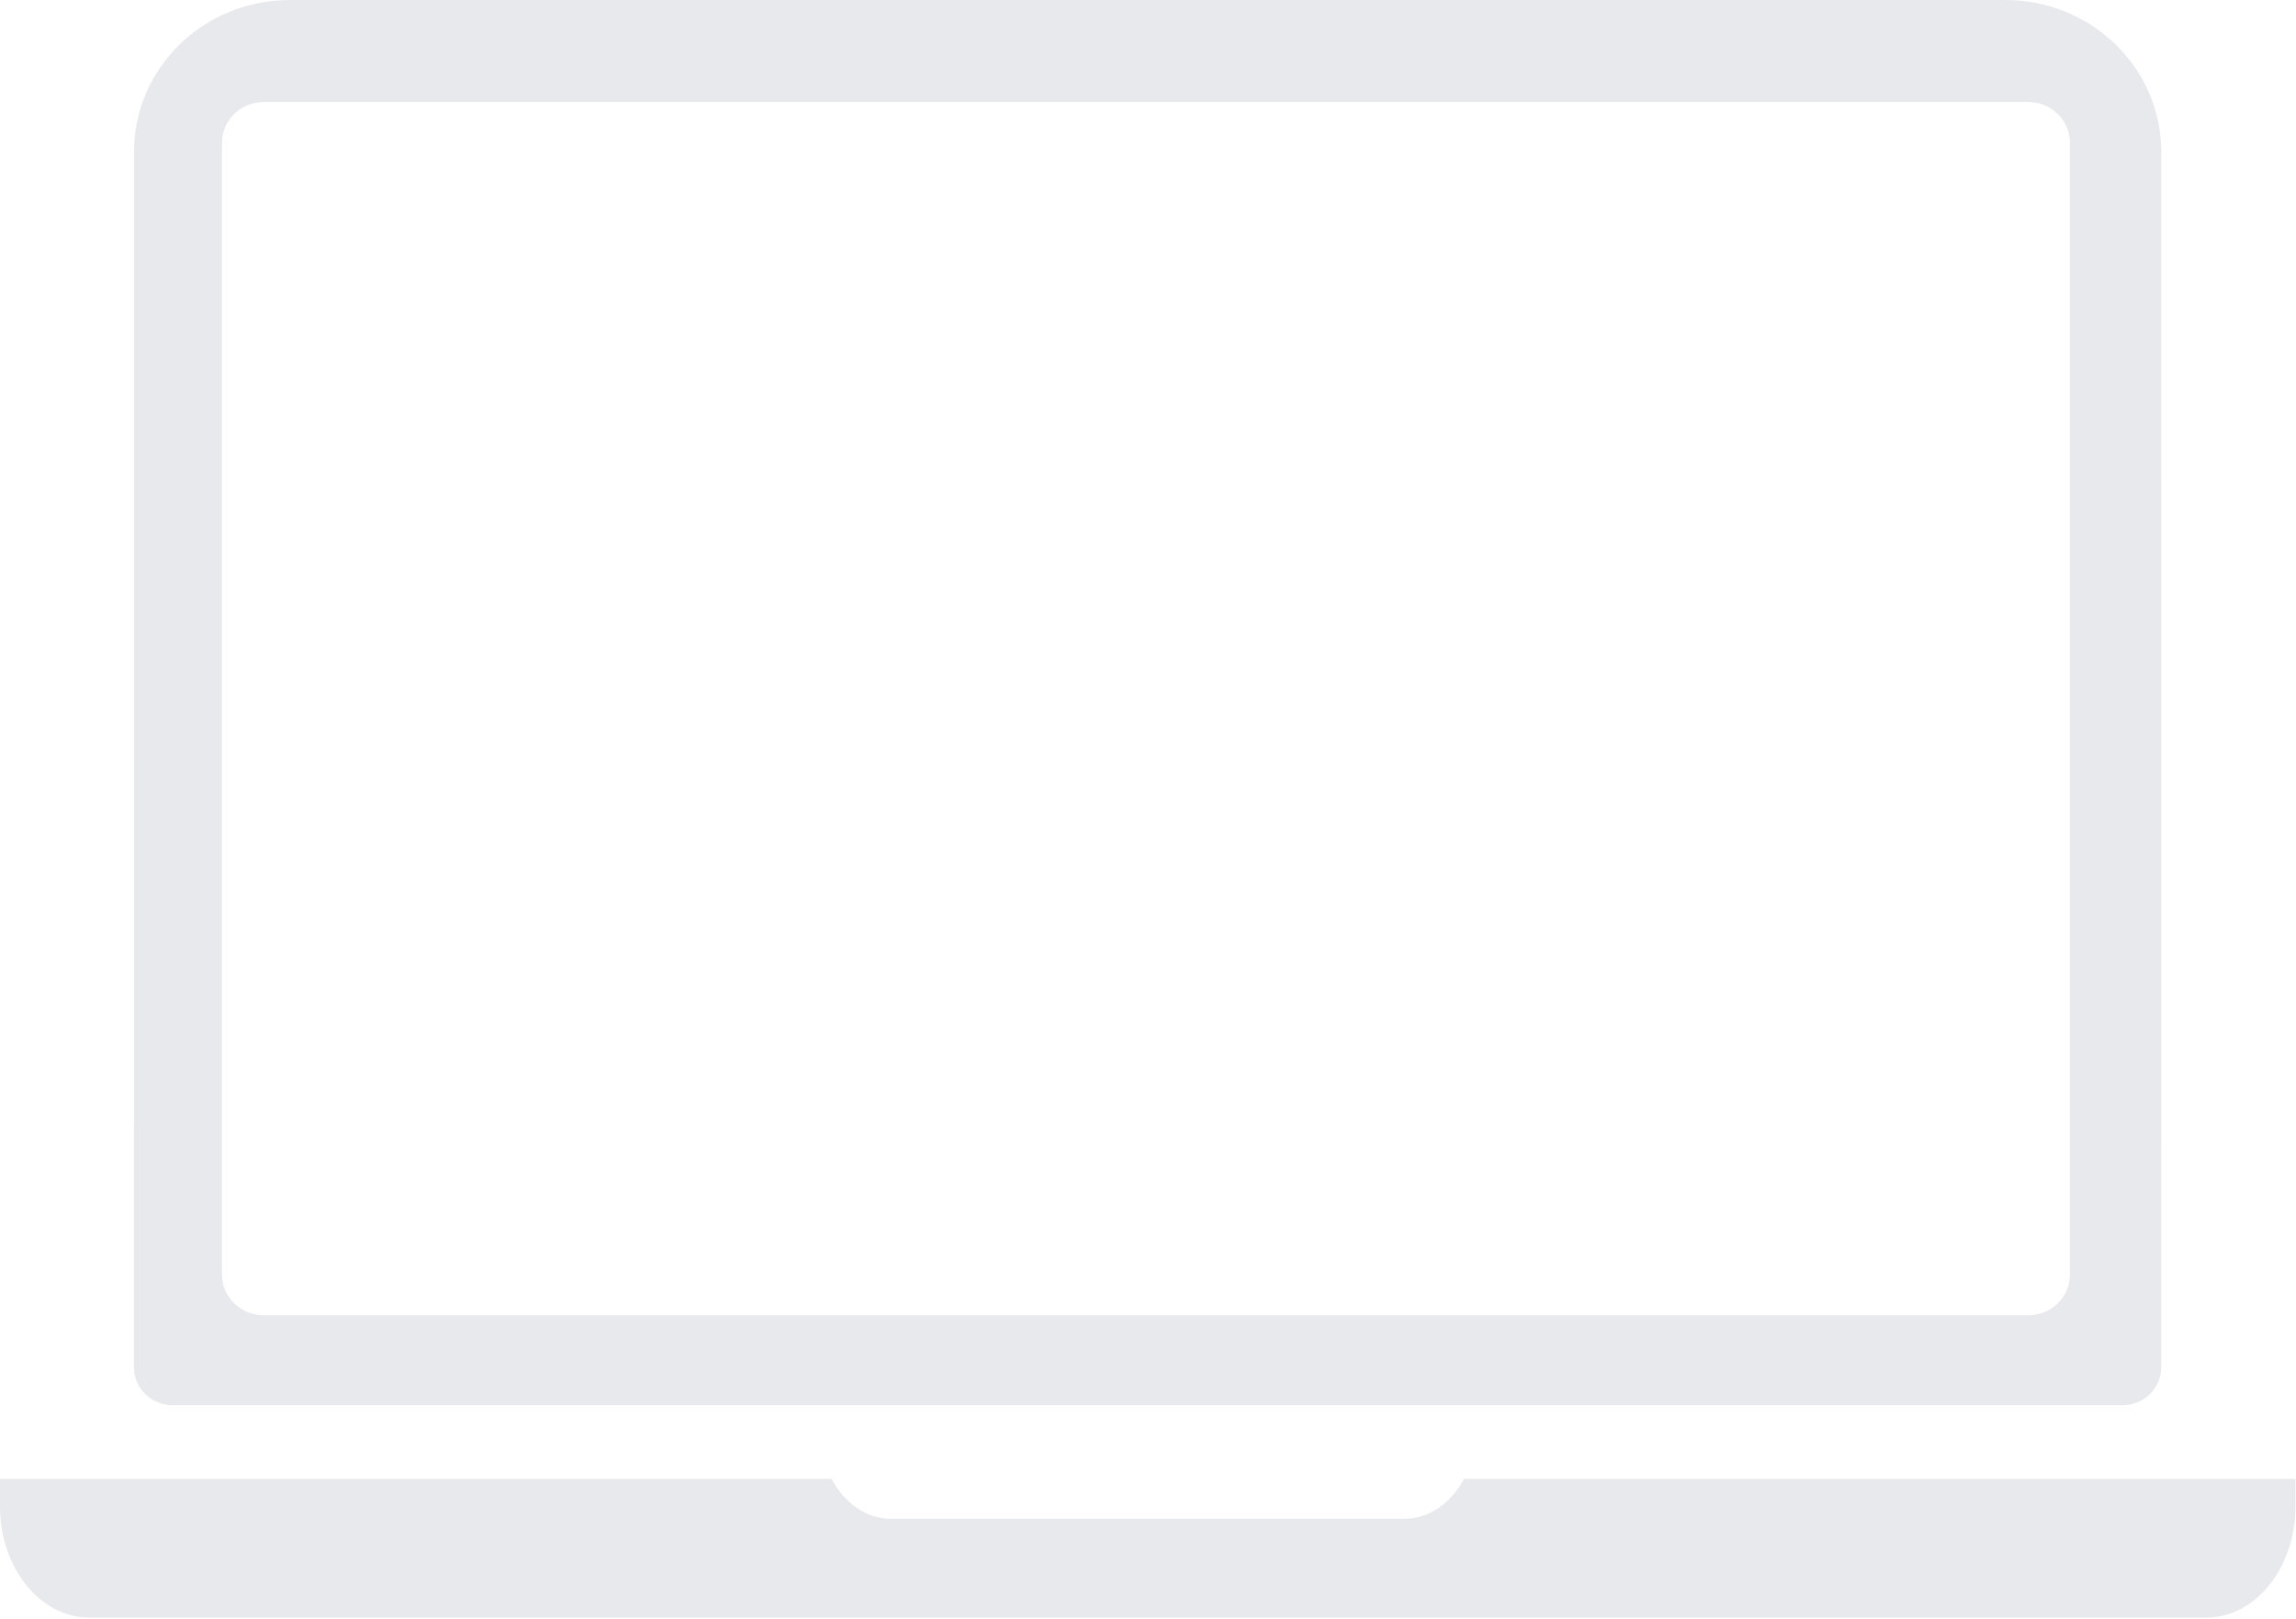 <svg viewBox="0 0 878 619" fill="none" xmlns="http://www.w3.org/2000/svg">
<path d="M537.09 580.828H340.708C331.221 580.828 322.848 574.757 317.978 565.579H0V576.147C0 599.596 15.351 618.666 34.213 618.666H843.588C862.45 618.666 877.8 599.597 877.8 576.147V565.579H559.822C554.953 574.757 546.579 580.828 537.09 580.828ZM66.125 537.43H811.563C819.796 537.43 826.472 530.927 826.472 522.906L826.487 58.103C826.488 26.014 799.789 0 766.855 0H766.852H110.865C77.93 0 51.232 26.011 51.231 58.1L51.217 522.906C51.216 530.927 57.89 537.43 66.125 537.43ZM84.903 54.464C84.903 45.922 92.094 38.996 100.963 38.996H775.47C784.341 38.996 791.532 45.921 791.532 54.464V487.554C791.532 496.097 784.342 503.021 775.47 503.021H100.963C92.094 503.021 84.903 496.097 84.903 487.554V54.464Z" fill="#E7E9EC"/>
</svg>
